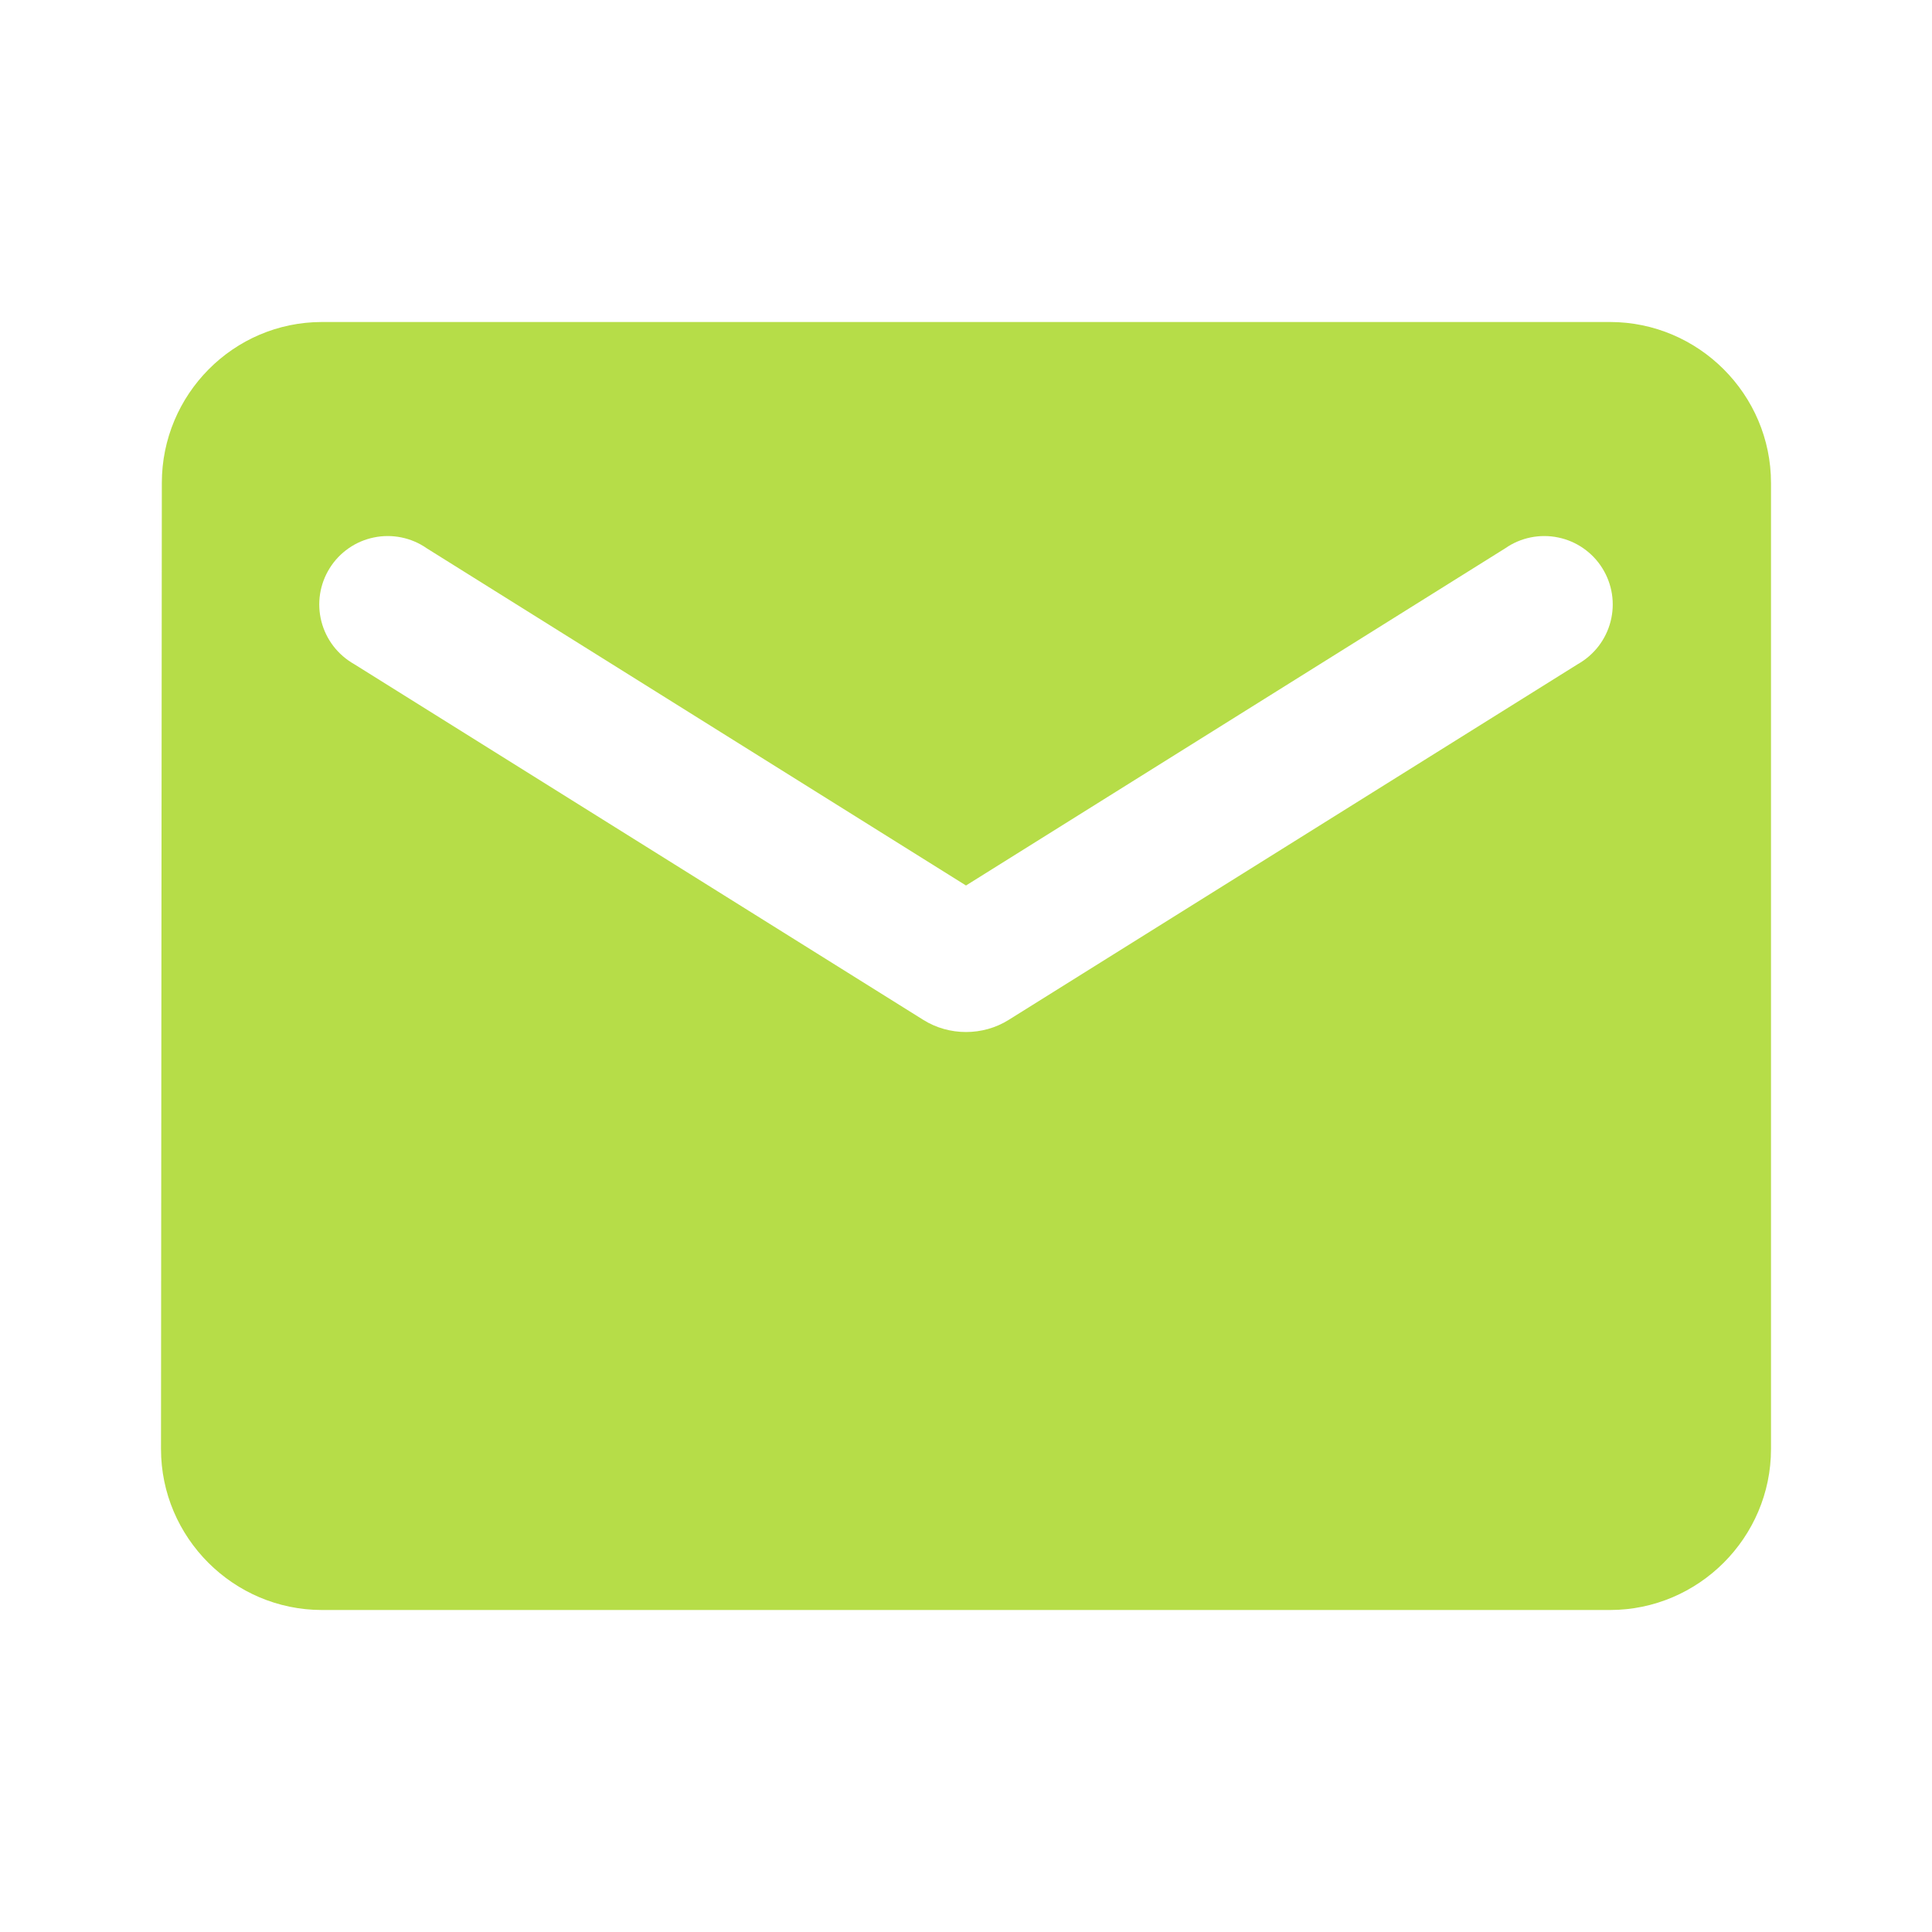 <svg width="42" height="42" viewBox="0 0 42 42" fill="none" xmlns="http://www.w3.org/2000/svg">
<path d="M35 7H7C5.075 7 3.518 8.575 3.518 10.5L3.5 31.5C3.5 33.425 5.075 35 7 35H35C36.925 35 38.5 33.425 38.5 31.5V10.5C38.5 8.575 36.925 7 35 7ZM34.3 14.438L21.927 22.172C21.367 22.523 20.633 22.523 20.073 22.172L7.7 14.438C7.525 14.339 7.371 14.206 7.248 14.046C7.126 13.887 7.037 13.704 6.987 13.509C6.937 13.314 6.927 13.111 6.958 12.912C6.989 12.713 7.06 12.523 7.167 12.352C7.273 12.181 7.414 12.034 7.579 11.919C7.744 11.804 7.931 11.724 8.128 11.684C8.325 11.643 8.528 11.643 8.725 11.683C8.923 11.723 9.11 11.803 9.275 11.918L21 19.25L32.725 11.918C32.89 11.803 33.077 11.723 33.275 11.683C33.472 11.643 33.675 11.643 33.872 11.684C34.069 11.724 34.256 11.804 34.421 11.919C34.586 12.034 34.727 12.181 34.833 12.352C34.94 12.523 35.011 12.713 35.042 12.912C35.073 13.111 35.063 13.314 35.013 13.509C34.963 13.704 34.874 13.887 34.752 14.046C34.629 14.206 34.475 14.339 34.3 14.438Z" fill="#B6DD48"/>
</svg>
